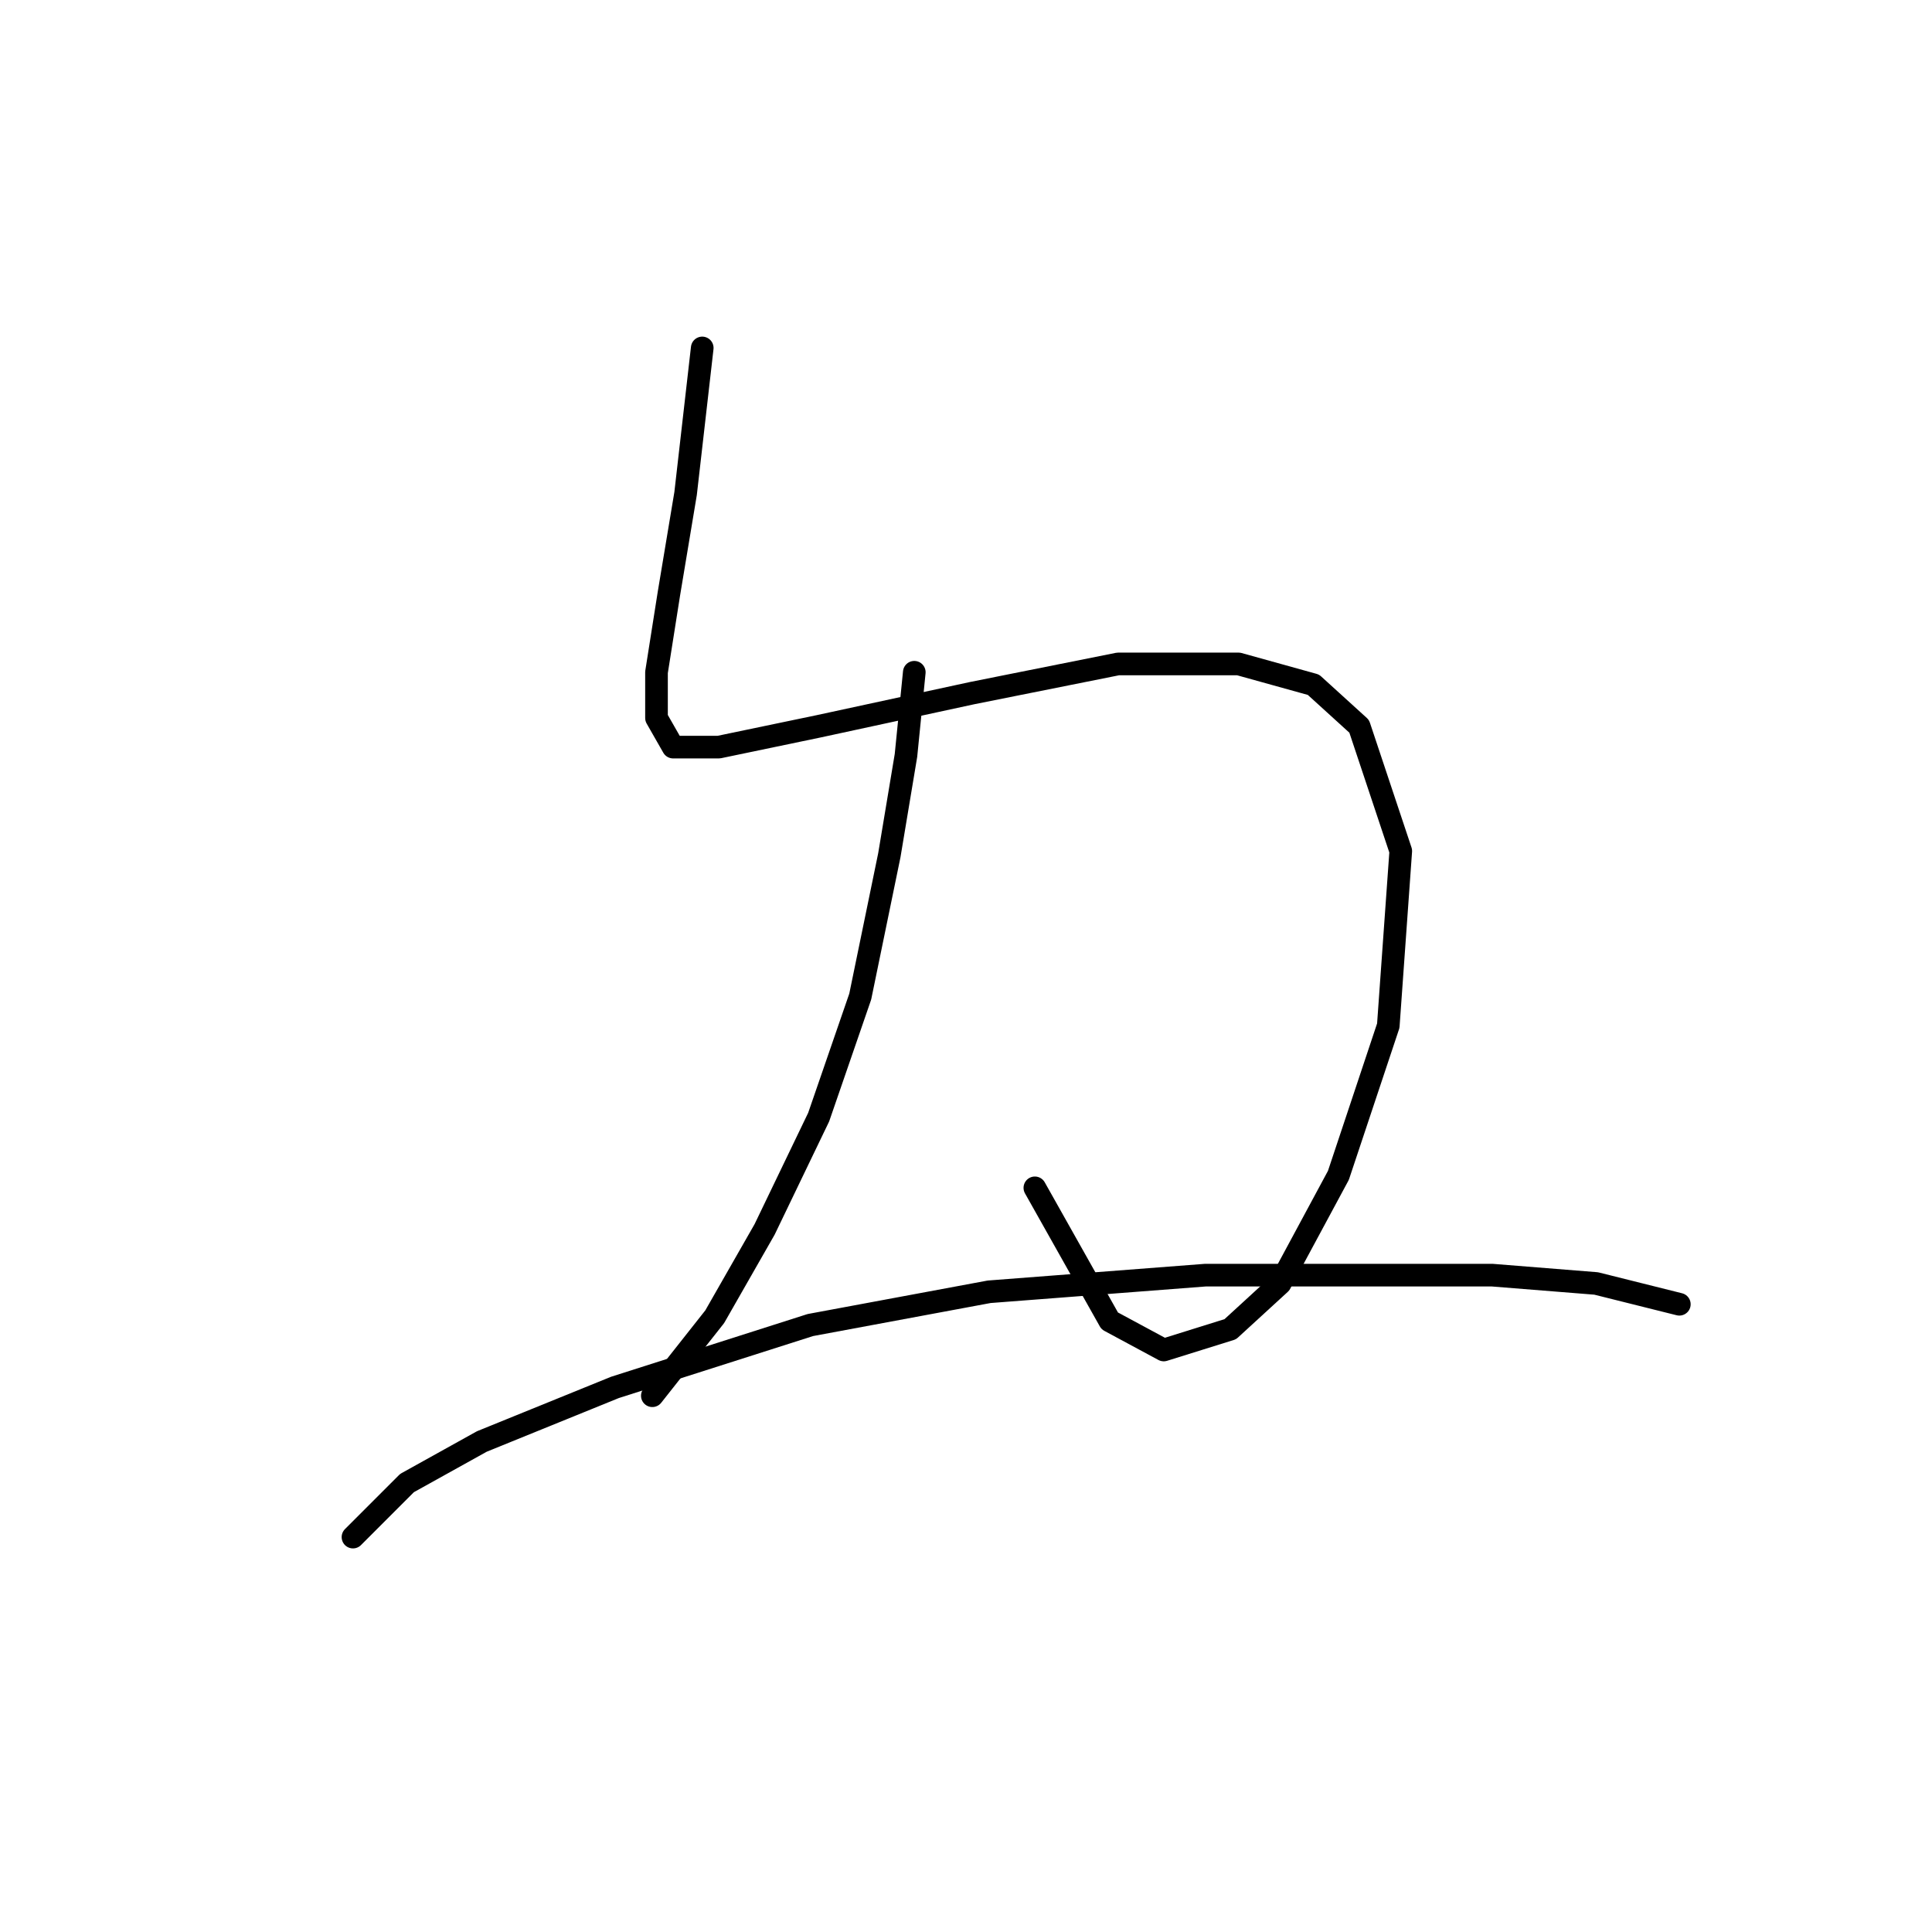 <?xml version="1.0" standalone="no"?>
    <svg width="256" height="256" xmlns="http://www.w3.org/2000/svg" version="1.1">
    <polyline stroke="black" stroke-width="3" stroke-linecap="round" fill="transparent" stroke-linejoin="round" points="93.05 46.105 90.846 65.388 88.642 78.61 86.99 89.078 86.99 95.138 89.193 98.995 95.254 98.995 108.476 96.24 128.861 91.833 148.144 87.976 164.121 87.976 174.038 90.731 180.098 96.24 185.608 112.768 183.955 135.908 177.344 155.742 169.63 170.066 163.019 176.127 154.204 178.881 147.042 175.025 137.125 157.395 137.125 157.395 " />
        <polyline stroke="black" stroke-width="3" stroke-linecap="round" fill="transparent" stroke-linejoin="round" points="121.148 89.078 120.046 100.097 117.842 113.319 113.986 132.051 108.476 148.029 101.314 162.904 94.703 174.474 86.439 184.942 86.439 184.942 " />
        <polyline stroke="black" stroke-width="3" stroke-linecap="round" fill="transparent" stroke-linejoin="round" points="46.771 203.673 53.933 196.511 63.85 191.002 81.48 183.84 107.374 175.576 131.065 171.168 159.714 168.964 179.547 168.964 197.728 168.964 211.502 170.066 222.521 172.821 222.521 172.821 " />
        </svg>